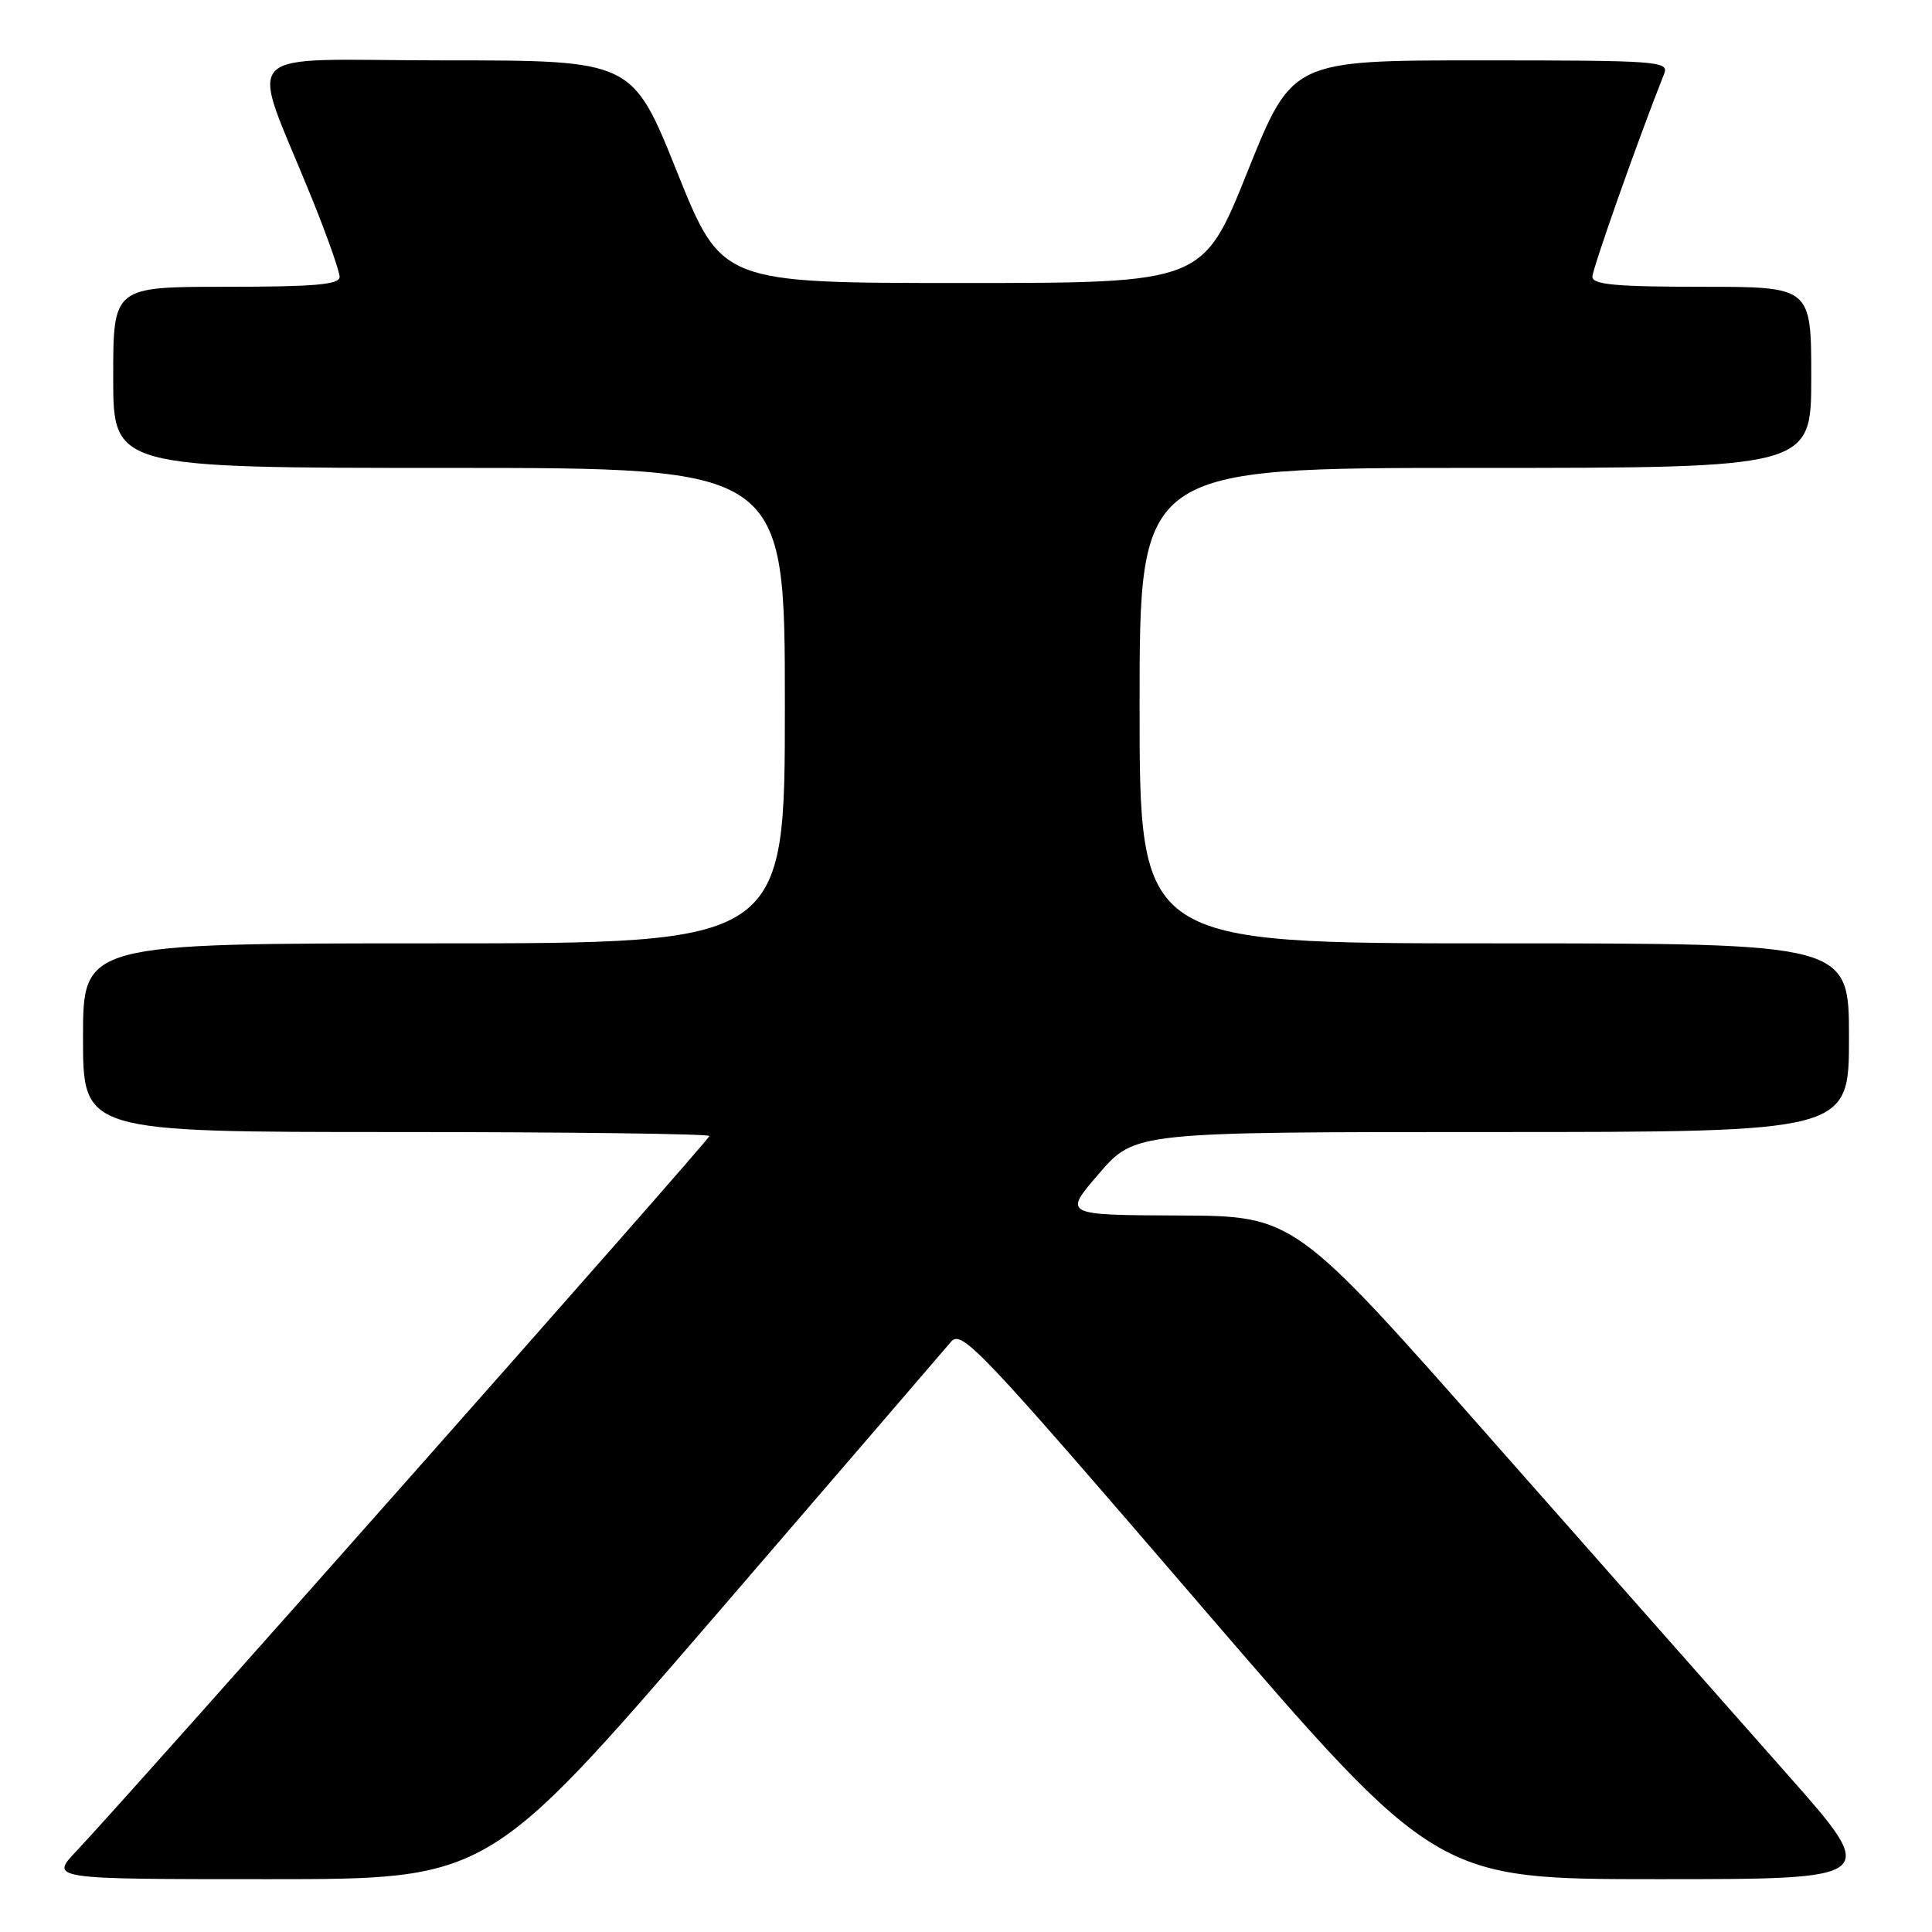 <?xml version="1.0" encoding="UTF-8" standalone="no"?>
<!DOCTYPE svg PUBLIC "-//W3C//DTD SVG 1.1//EN" "http://www.w3.org/Graphics/SVG/1.1/DTD/svg11.dtd" >
<svg xmlns="http://www.w3.org/2000/svg" xmlns:xlink="http://www.w3.org/1999/xlink" version="1.1" viewBox="0 0 256 256">
 <g >
 <path fill="currentColor"
d=" M 94.58 214.32 C 111.02 195.24 125.15 178.82 125.99 177.82 C 127.40 176.12 129.63 178.47 158.90 212.50 C 190.30 249.00 190.30 249.00 219.71 249.00 C 249.11 249.00 249.11 249.00 236.81 235.09 C 230.04 227.44 212.57 207.67 198.00 191.16 C 171.50 161.12 171.50 161.12 156.19 161.06 C 140.88 161.00 140.88 161.00 145.63 155.50 C 150.38 150.00 150.38 150.00 197.69 150.00 C 245.00 150.00 245.00 150.00 245.00 137.50 C 245.00 125.00 245.00 125.00 198.00 125.00 C 151.00 125.00 151.00 125.00 151.00 93.50 C 151.00 62.00 151.00 62.00 195.50 62.00 C 240.00 62.00 240.00 62.00 240.00 50.00 C 240.00 38.00 240.00 38.00 225.50 38.00 C 214.12 38.00 211.00 37.71 211.00 36.67 C 211.00 35.61 217.19 18.11 220.52 9.75 C 221.17 8.11 219.62 8.00 196.22 8.00 C 171.22 8.00 171.22 8.00 165.30 22.75 C 159.38 37.50 159.38 37.50 127.50 37.50 C 95.62 37.50 95.62 37.50 89.70 22.75 C 83.78 8.00 83.78 8.00 58.91 8.00 C 30.73 8.00 32.99 5.63 41.39 26.44 C 43.38 31.36 45.00 35.98 45.00 36.69 C 45.00 37.71 41.67 38.00 30.00 38.00 C 15.00 38.00 15.00 38.00 15.00 50.00 C 15.00 62.00 15.00 62.00 59.50 62.00 C 104.00 62.00 104.00 62.00 104.00 93.50 C 104.00 125.00 104.00 125.00 57.50 125.00 C 11.00 125.00 11.00 125.00 11.00 137.50 C 11.00 150.00 11.00 150.00 52.50 150.00 C 75.33 150.00 94.00 150.24 94.00 150.53 C 94.00 151.04 17.06 237.96 10.15 245.25 C 6.59 249.00 6.59 249.00 35.64 249.00 C 64.68 249.00 64.68 249.00 94.58 214.32 Z "/>
</g>
</svg>